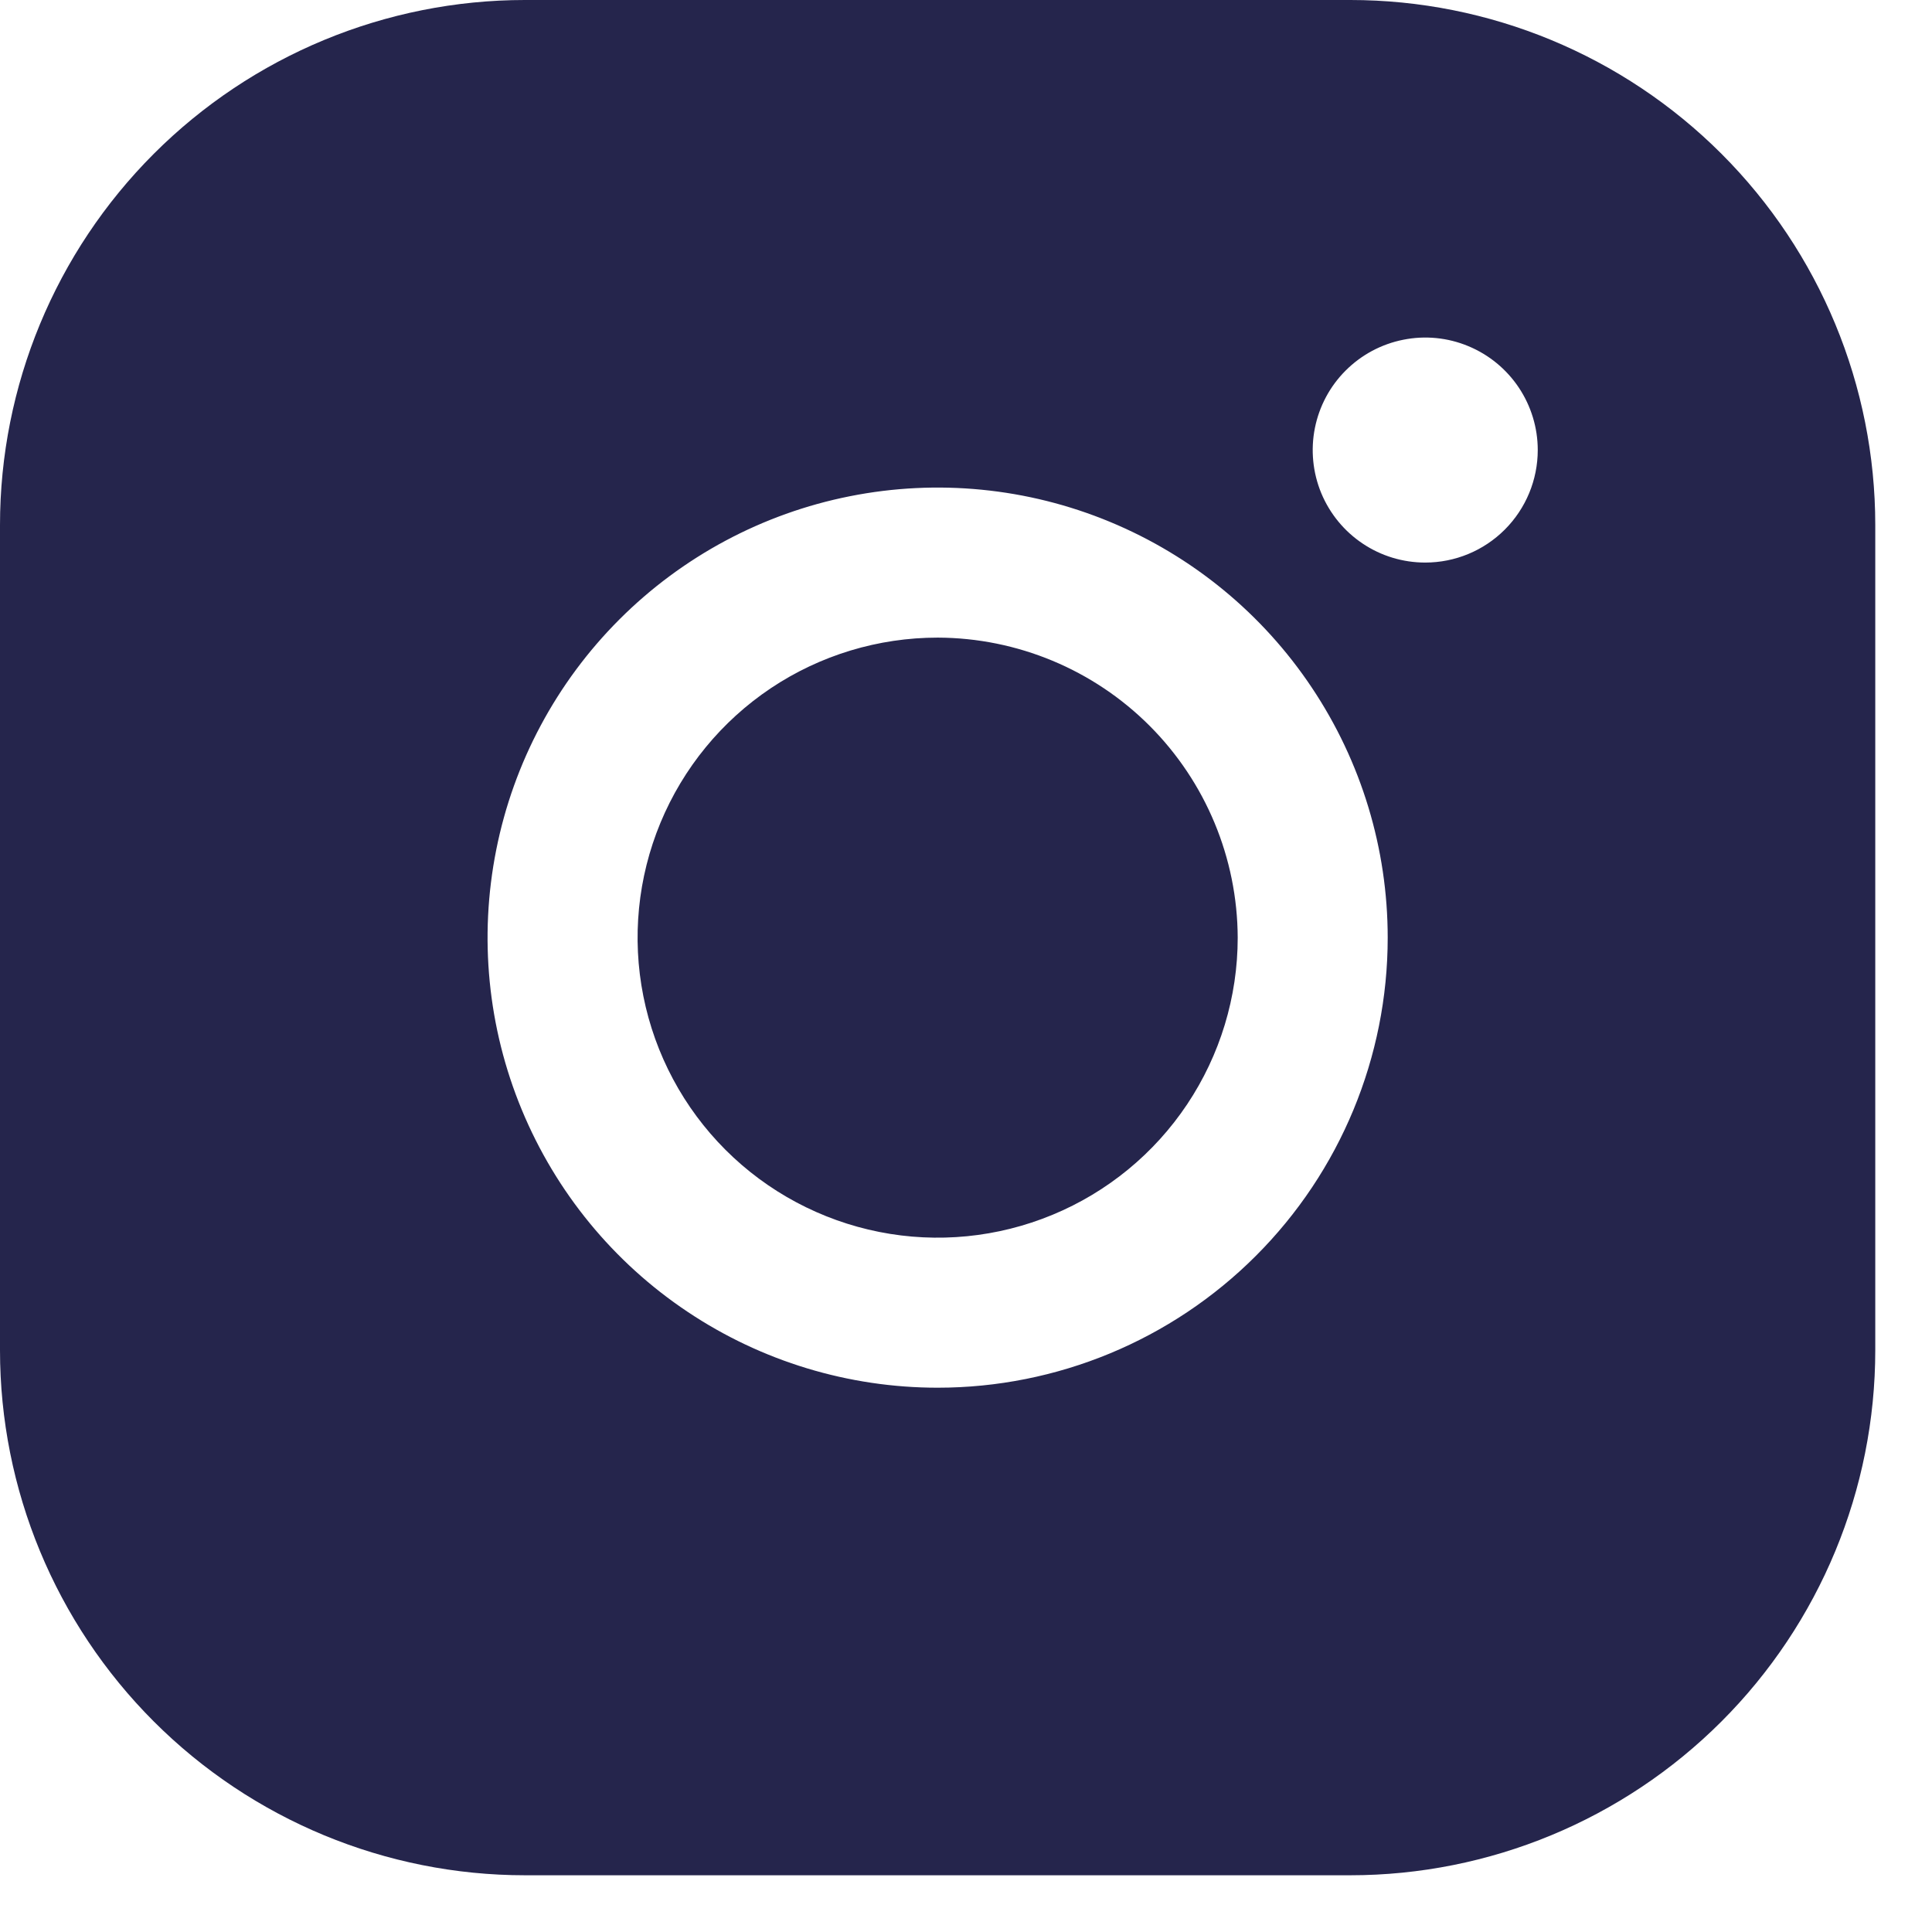 <svg width="33" height="33" viewBox="0 0 33 33" fill="none" xmlns="http://www.w3.org/2000/svg">
<path d="M21.141 16.016C21.141 17.029 20.84 18.02 20.277 18.863C19.714 19.706 18.913 20.363 17.977 20.75C17.04 21.138 16.01 21.24 15.016 21.042C14.022 20.844 13.108 20.356 12.392 19.64C11.675 18.923 11.187 18.01 10.989 17.015C10.791 16.021 10.893 14.991 11.281 14.054C11.669 13.118 12.325 12.318 13.168 11.754C14.011 11.191 15.002 10.891 16.016 10.891C17.374 10.895 18.675 11.436 19.635 12.396C20.595 13.357 21.136 14.658 21.141 16.016ZM32.031 8.969V23.062C32.031 25.441 31.086 27.722 29.404 29.404C27.722 31.086 25.441 32.031 23.062 32.031H8.969C6.59 32.031 4.309 31.086 2.627 29.404C0.945 27.722 0 25.441 0 23.062V8.969C0 6.59 0.945 4.309 2.627 2.627C4.309 0.945 6.59 -3.05176e-05 8.969 -3.05176e-05H23.062C25.441 -3.05176e-05 27.722 0.945 29.404 2.627C31.086 4.309 32.031 6.59 32.031 8.969ZM23.703 16.016C23.703 14.495 23.252 13.009 22.407 11.745C21.563 10.48 20.362 9.495 18.957 8.913C17.553 8.331 16.007 8.179 14.516 8.476C13.025 8.772 11.655 9.505 10.58 10.58C9.505 11.655 8.772 13.025 8.476 14.516C8.179 16.007 8.331 17.553 8.913 18.957C9.495 20.362 10.48 21.563 11.745 22.407C13.009 23.252 14.495 23.703 16.016 23.703C18.055 23.703 20.01 22.893 21.451 21.451C22.893 20.01 23.703 18.054 23.703 16.016ZM26.266 7.687C26.266 7.307 26.153 6.936 25.942 6.62C25.731 6.304 25.43 6.057 25.079 5.912C24.728 5.766 24.342 5.728 23.969 5.803C23.596 5.877 23.254 6.06 22.985 6.329C22.716 6.597 22.533 6.94 22.459 7.313C22.385 7.685 22.423 8.072 22.568 8.423C22.714 8.774 22.96 9.074 23.276 9.285C23.592 9.497 23.964 9.609 24.344 9.609C24.854 9.609 25.342 9.407 25.703 9.046C26.063 8.686 26.266 8.197 26.266 7.687Z" fill="#25254C"/>
</svg>
